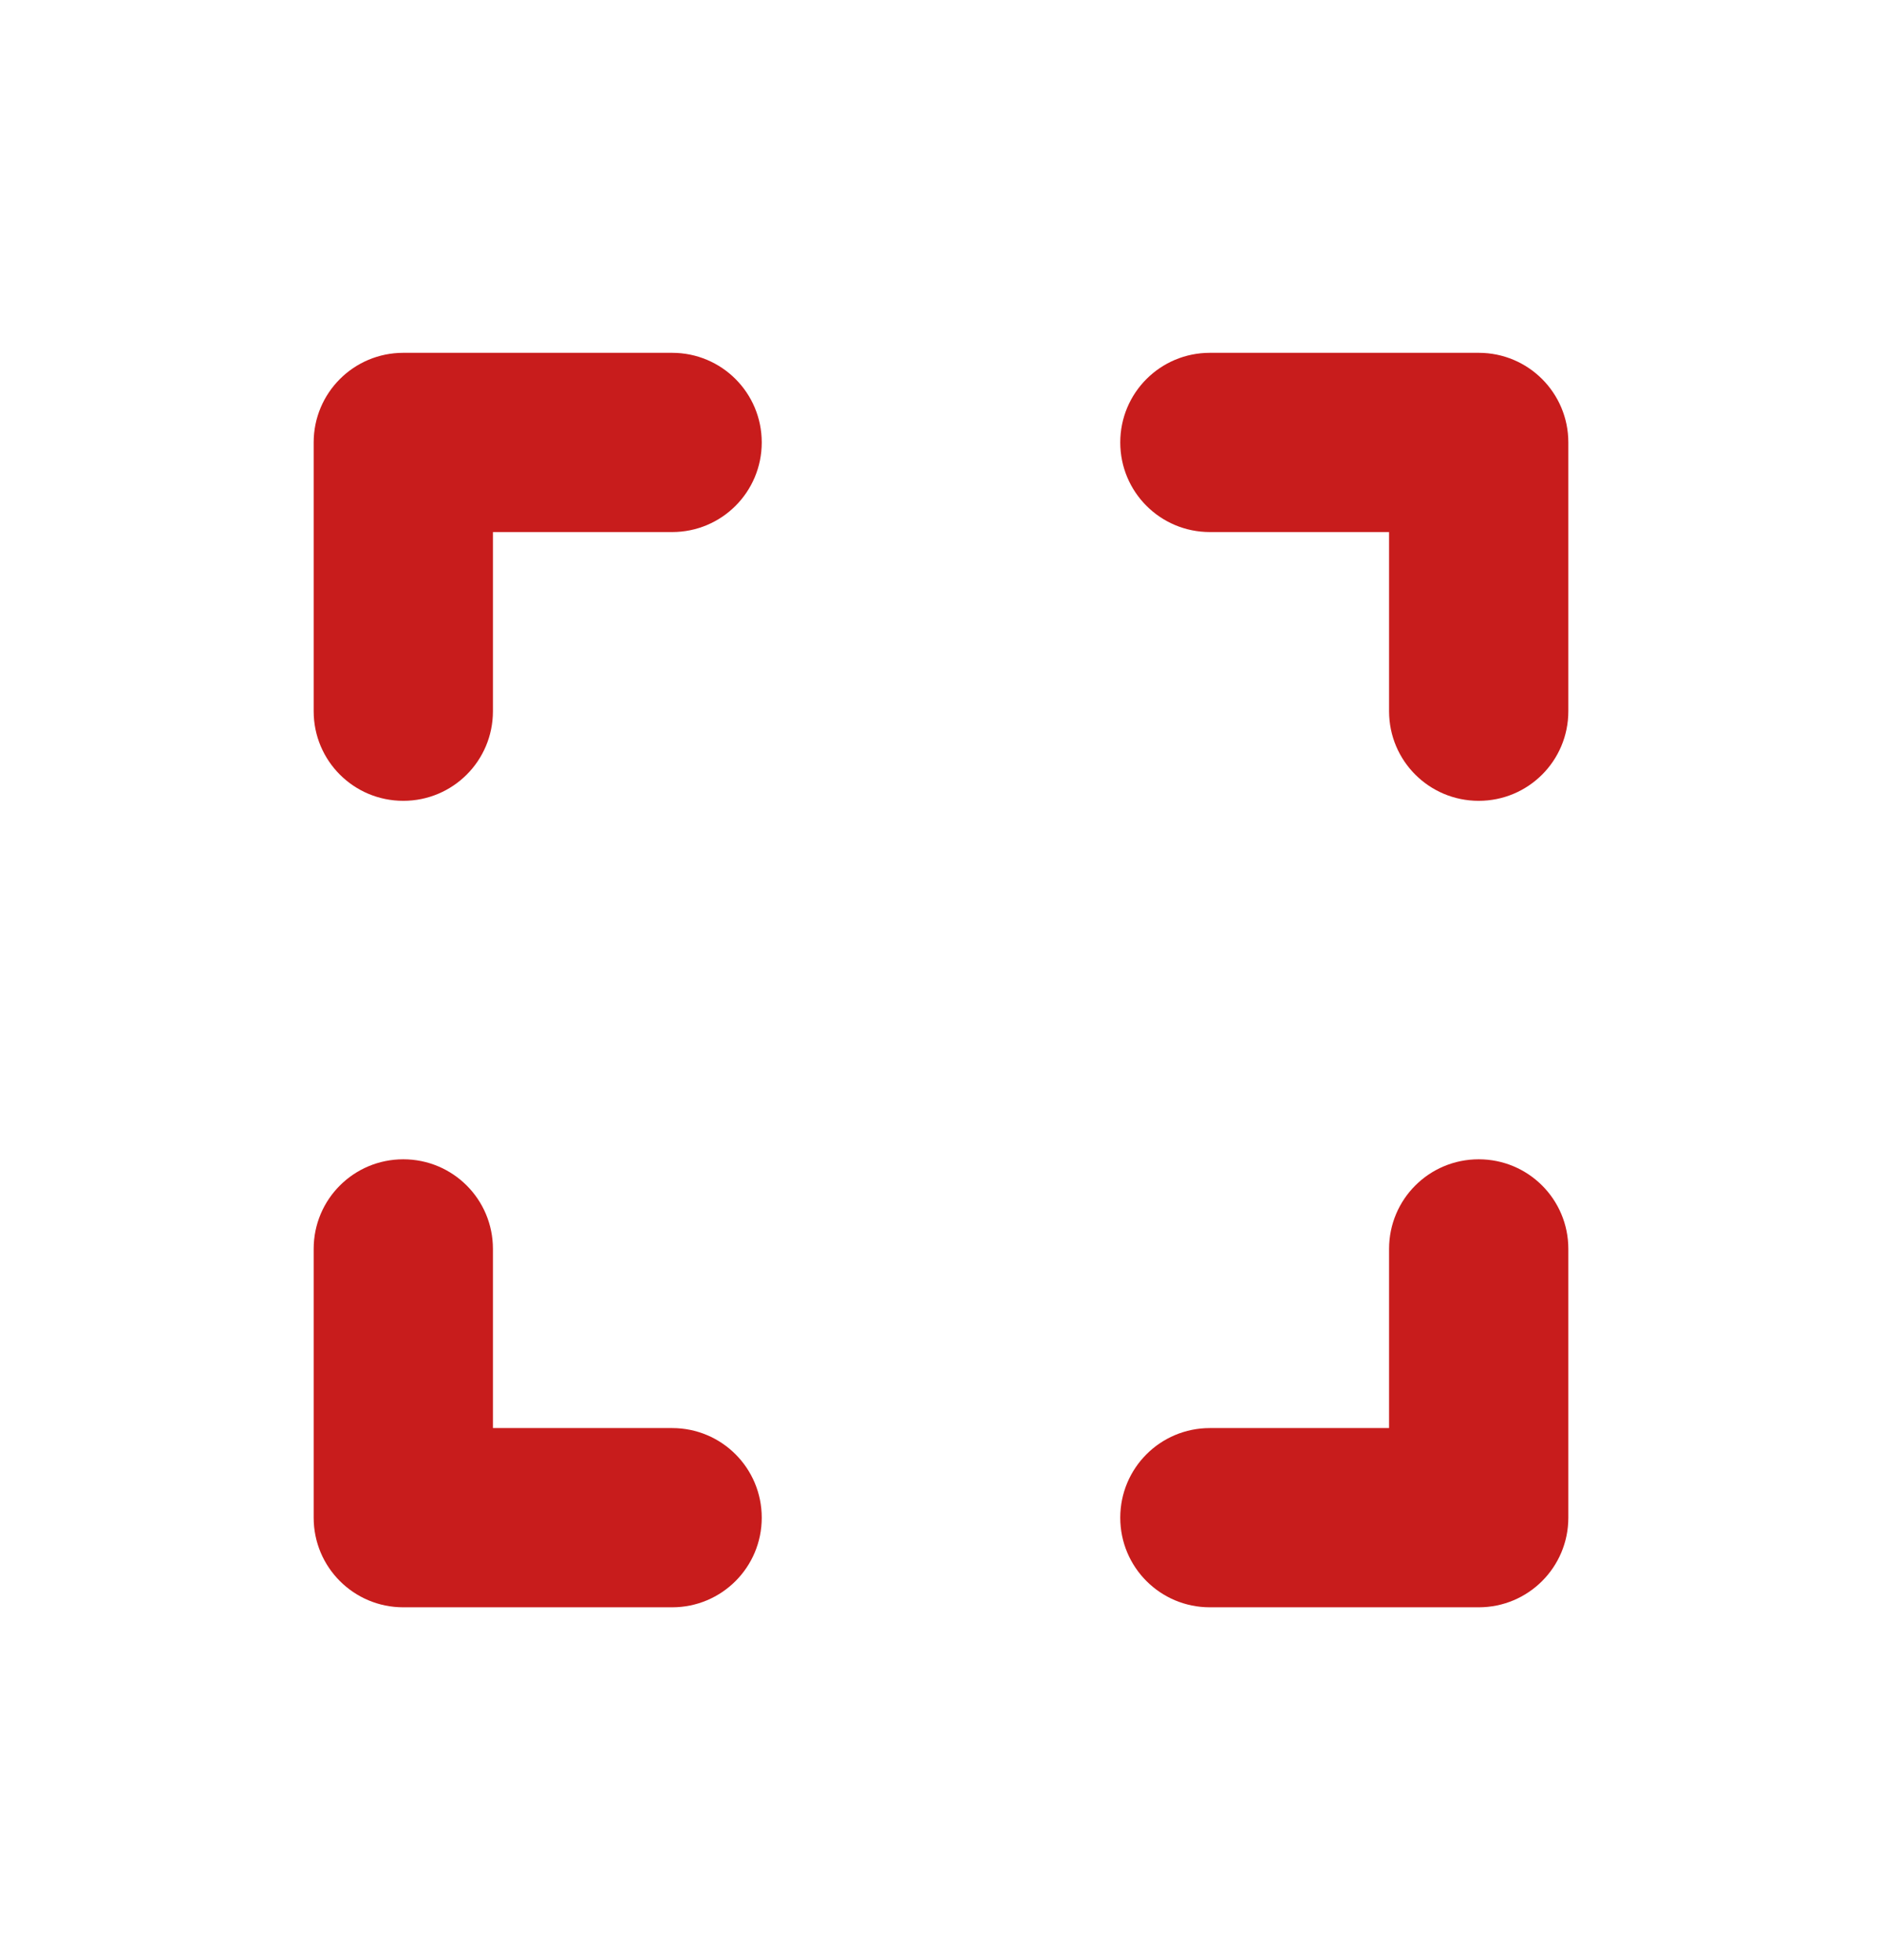 <svg width="24" height="25" viewBox="0 0 24 25" fill="none" xmlns="http://www.w3.org/2000/svg">
<path d="M5.143 4.5C4.511 4.5 4 5.011 4 5.643V9.071C4 9.704 4.511 10.214 5.143 10.214C5.775 10.214 6.286 9.704 6.286 9.071V6.786H8.571C9.204 6.786 9.714 6.275 9.714 5.643C9.714 5.011 9.204 4.5 8.571 4.5H5.143ZM6.286 15.929C6.286 15.296 5.775 14.786 5.143 14.786C4.511 14.786 4 15.296 4 15.929V19.357C4 19.989 4.511 20.5 5.143 20.5H8.571C9.204 20.5 9.714 19.989 9.714 19.357C9.714 18.725 9.204 18.214 8.571 18.214H6.286V15.929ZM15.429 4.5C14.796 4.5 14.286 5.011 14.286 5.643C14.286 6.275 14.796 6.786 15.429 6.786H17.714V9.071C17.714 9.704 18.225 10.214 18.857 10.214C19.489 10.214 20 9.704 20 9.071V5.643C20 5.011 19.489 4.5 18.857 4.5H15.429ZM20 15.929C20 15.296 19.489 14.786 18.857 14.786C18.225 14.786 17.714 15.296 17.714 15.929V18.214H15.429C14.796 18.214 14.286 18.725 14.286 19.357C14.286 19.989 14.796 20.5 15.429 20.5H18.857C19.489 20.5 20 19.989 20 19.357V15.929Z" fill="#C81C1C"/>
</svg>
